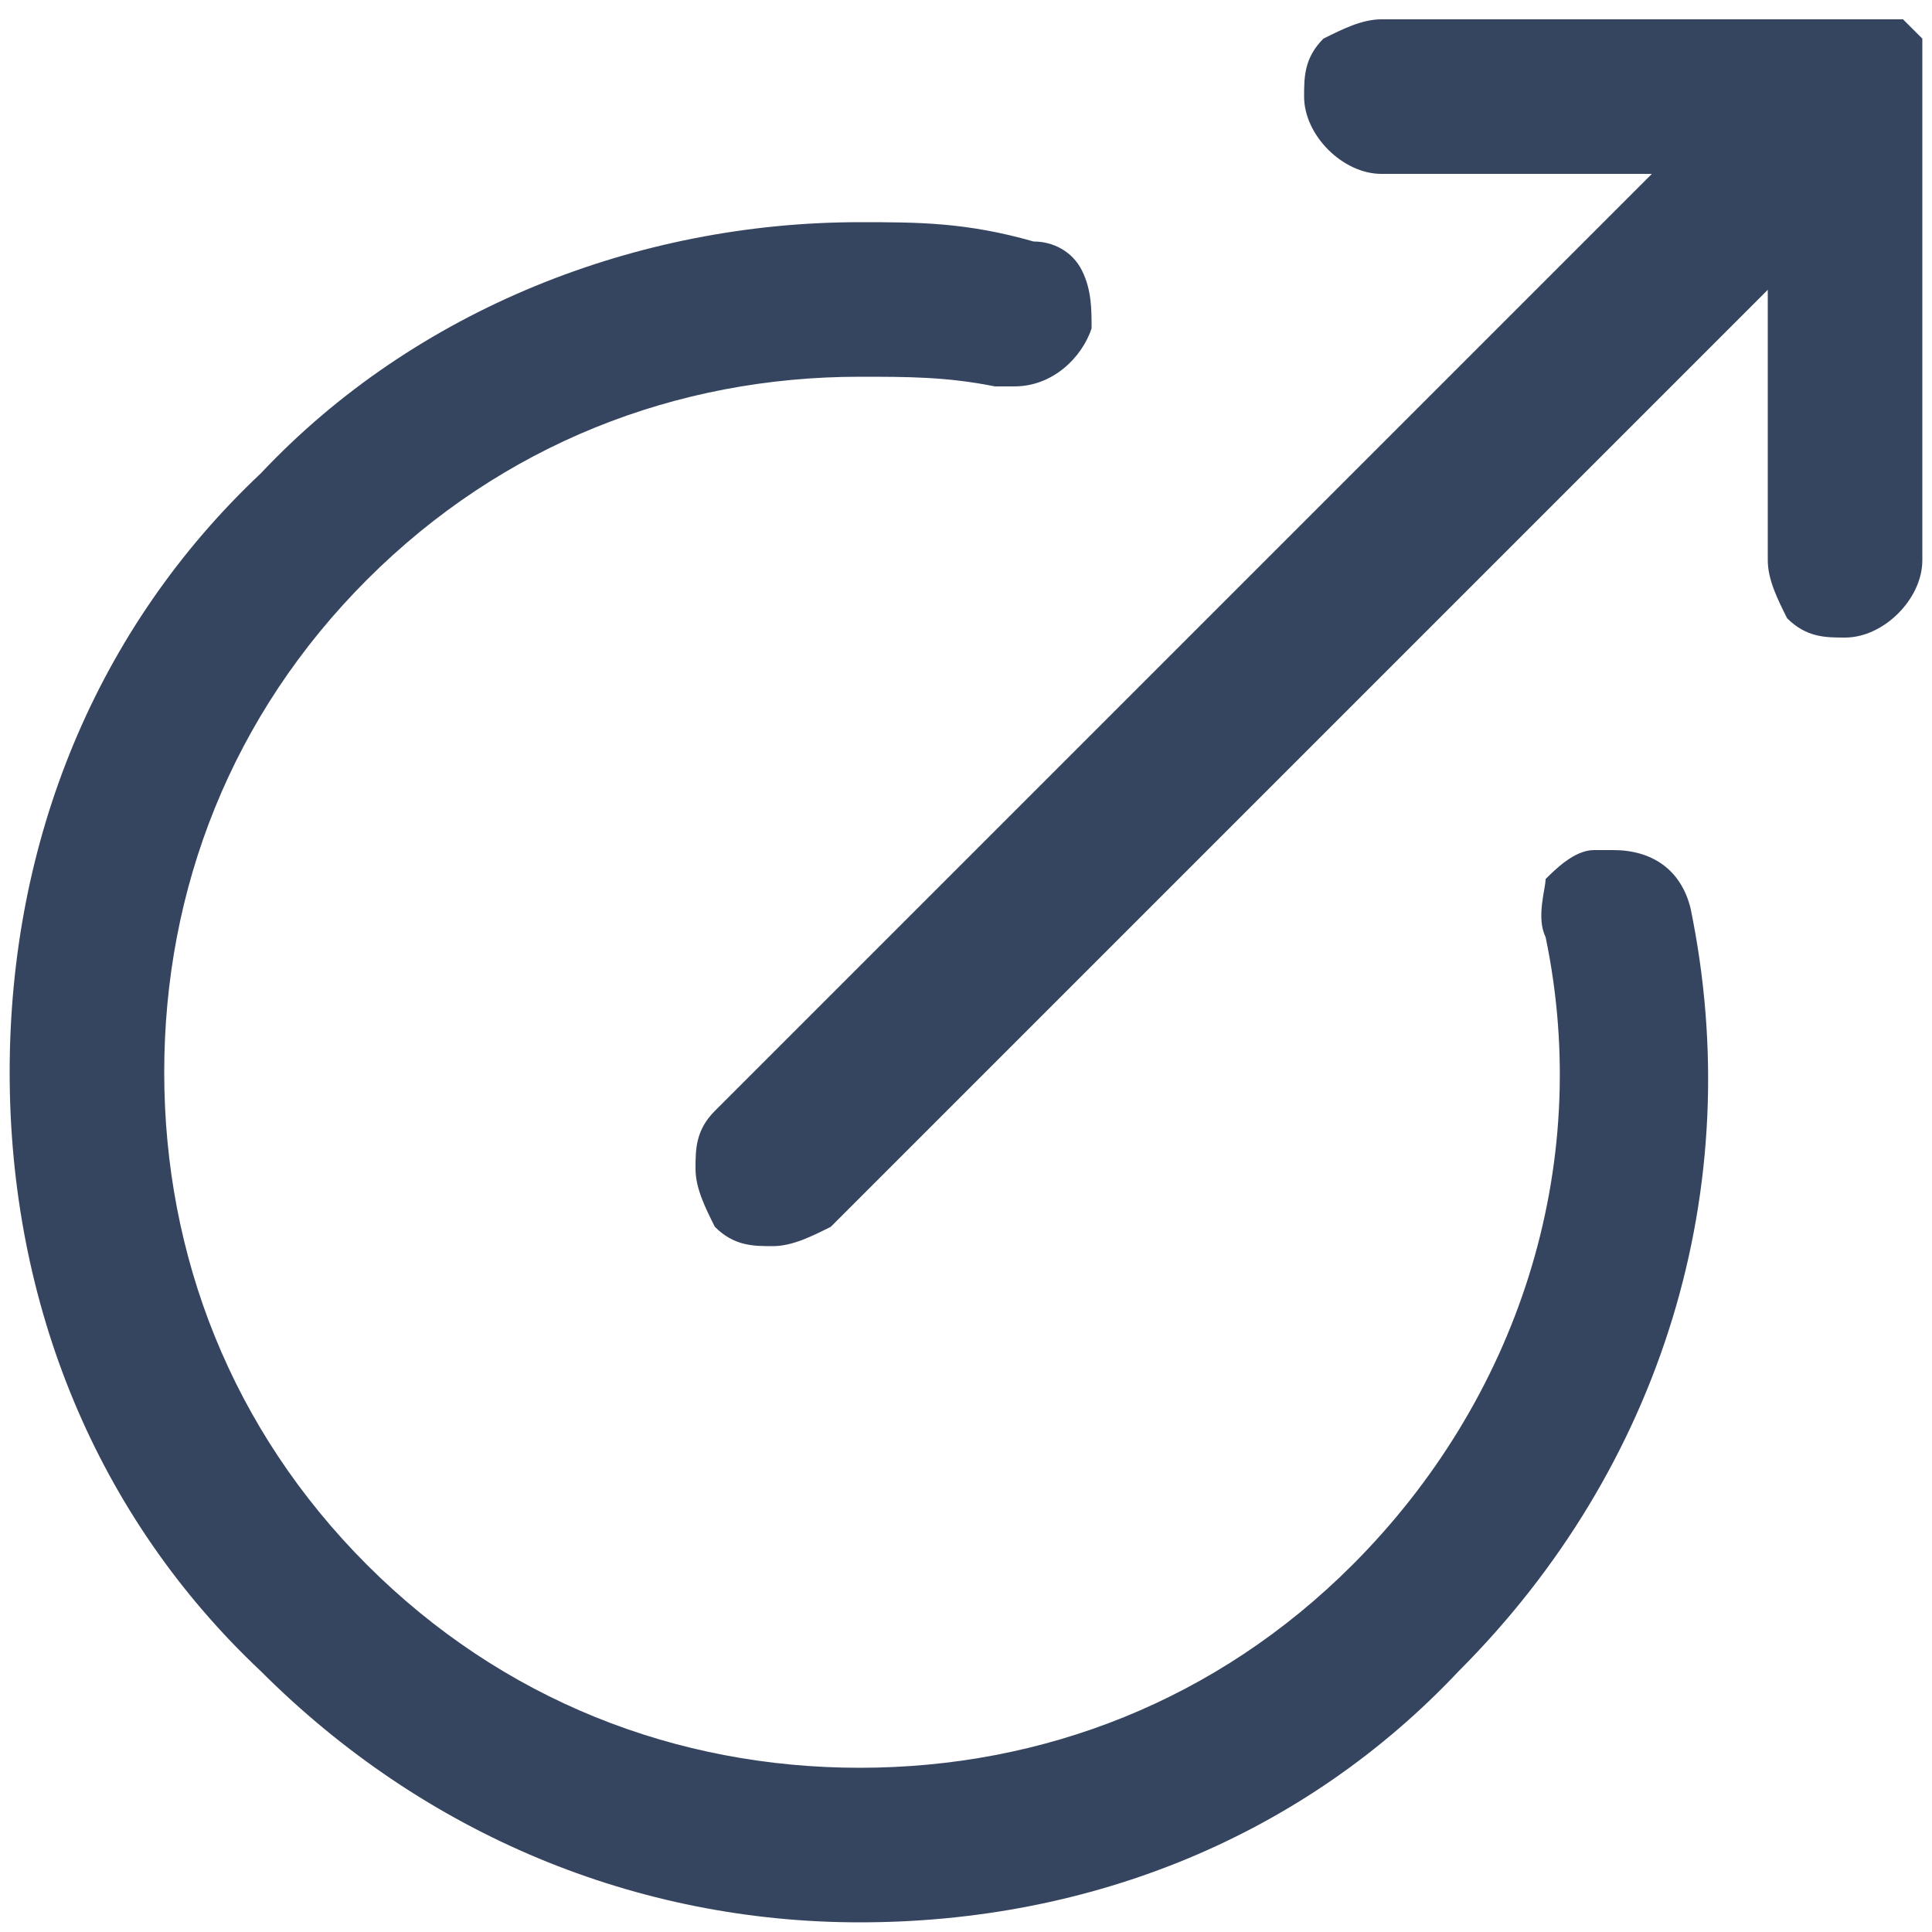 <?xml version="1.0" encoding="utf-8"?>
<!-- Generator: Adobe Illustrator 24.0.2, SVG Export Plug-In . SVG Version: 6.00 Build 0)  -->
<svg version="1.1" id="Capa_1" xmlns="http://www.w3.org/2000/svg" xmlns:xlink="http://www.w3.org/1999/xlink" x="0px" y="0px"
	 viewBox="0 0 20 20" style="enable-background:new 0 0 20 20;" xml:space="preserve">
<style type="text/css">
	.st0{fill:#35445F;}
</style>
<g id="XMLID_10_">
	<g id="XMLID_12_">
		<path class="st0" d="M14.3,0.2c-0.2,0-0.4,0.1-0.6,0.2c-0.2,0.2-0.2,0.4-0.2,0.6c0,0.4,0.4,0.8,0.8,0.8h2.8l-9.7,9.7
			c-0.2,0.2-0.2,0.4-0.2,0.6s0.1,0.4,0.2,0.6c0.2,0.2,0.4,0.2,0.6,0.2c0.2,0,0.4-0.1,0.6-0.2l9.7-9.7v2.8c0,0.2,0.1,0.4,0.2,0.6
			c0.2,0.2,0.4,0.2,0.6,0.2c0.4,0,0.8-0.4,0.8-0.8V1c0,0,0-0.1,0-0.1c0,0,0,0,0,0c0,0,0,0,0-0.1c0,0,0-0.1,0-0.1c0,0,0,0,0-0.1l0,0
			c0,0,0,0,0-0.1c0,0,0,0,0-0.1l0,0c0,0,0,0,0,0c0,0,0,0-0.1-0.1c0,0,0,0-0.1-0.1c0,0,0,0,0,0l0,0c0,0,0,0-0.1,0l0,0c0,0,0,0-0.1,0
			l0,0c0,0,0,0-0.1,0l0,0c0,0,0,0-0.1,0l0,0c0,0,0,0-0.1,0l0,0c0,0,0,0-0.1,0H14.3z"/>
	</g>
	<g id="XMLID_11_">
		<path class="st0" d="M8.9,2.3c-2.3,0-4.6,0.9-6.2,2.6C1,6.5,0.1,8.7,0.1,11.1s0.9,4.6,2.6,6.2c1.7,1.7,3.9,2.6,6.2,2.6
			c0,0,0,0,0,0c2.4,0,4.6-0.9,6.2-2.6c2.1-2.1,3-5,2.4-7.9c-0.1-0.4-0.4-0.6-0.8-0.6c-0.1,0-0.1,0-0.2,0c-0.2,0-0.4,0.2-0.5,0.3
			C16,9.2,15.9,9.5,16,9.7c0.5,2.4-0.3,4.8-2,6.5c-1.4,1.4-3.2,2.1-5.1,2.1s-3.7-0.7-5.1-2.1c-1.4-1.4-2.1-3.2-2.1-5.1
			c0-1.9,0.7-3.7,2.1-5.1C5.2,4.6,7,3.9,8.9,3.9c0.5,0,0.9,0,1.4,0.1c0.1,0,0.1,0,0.2,0c0.4,0,0.7-0.3,0.8-0.6c0-0.2,0-0.4-0.1-0.6
			c-0.1-0.2-0.3-0.3-0.5-0.3C10,2.3,9.5,2.3,8.9,2.3z"/>
	</g>
</g>
</svg>

